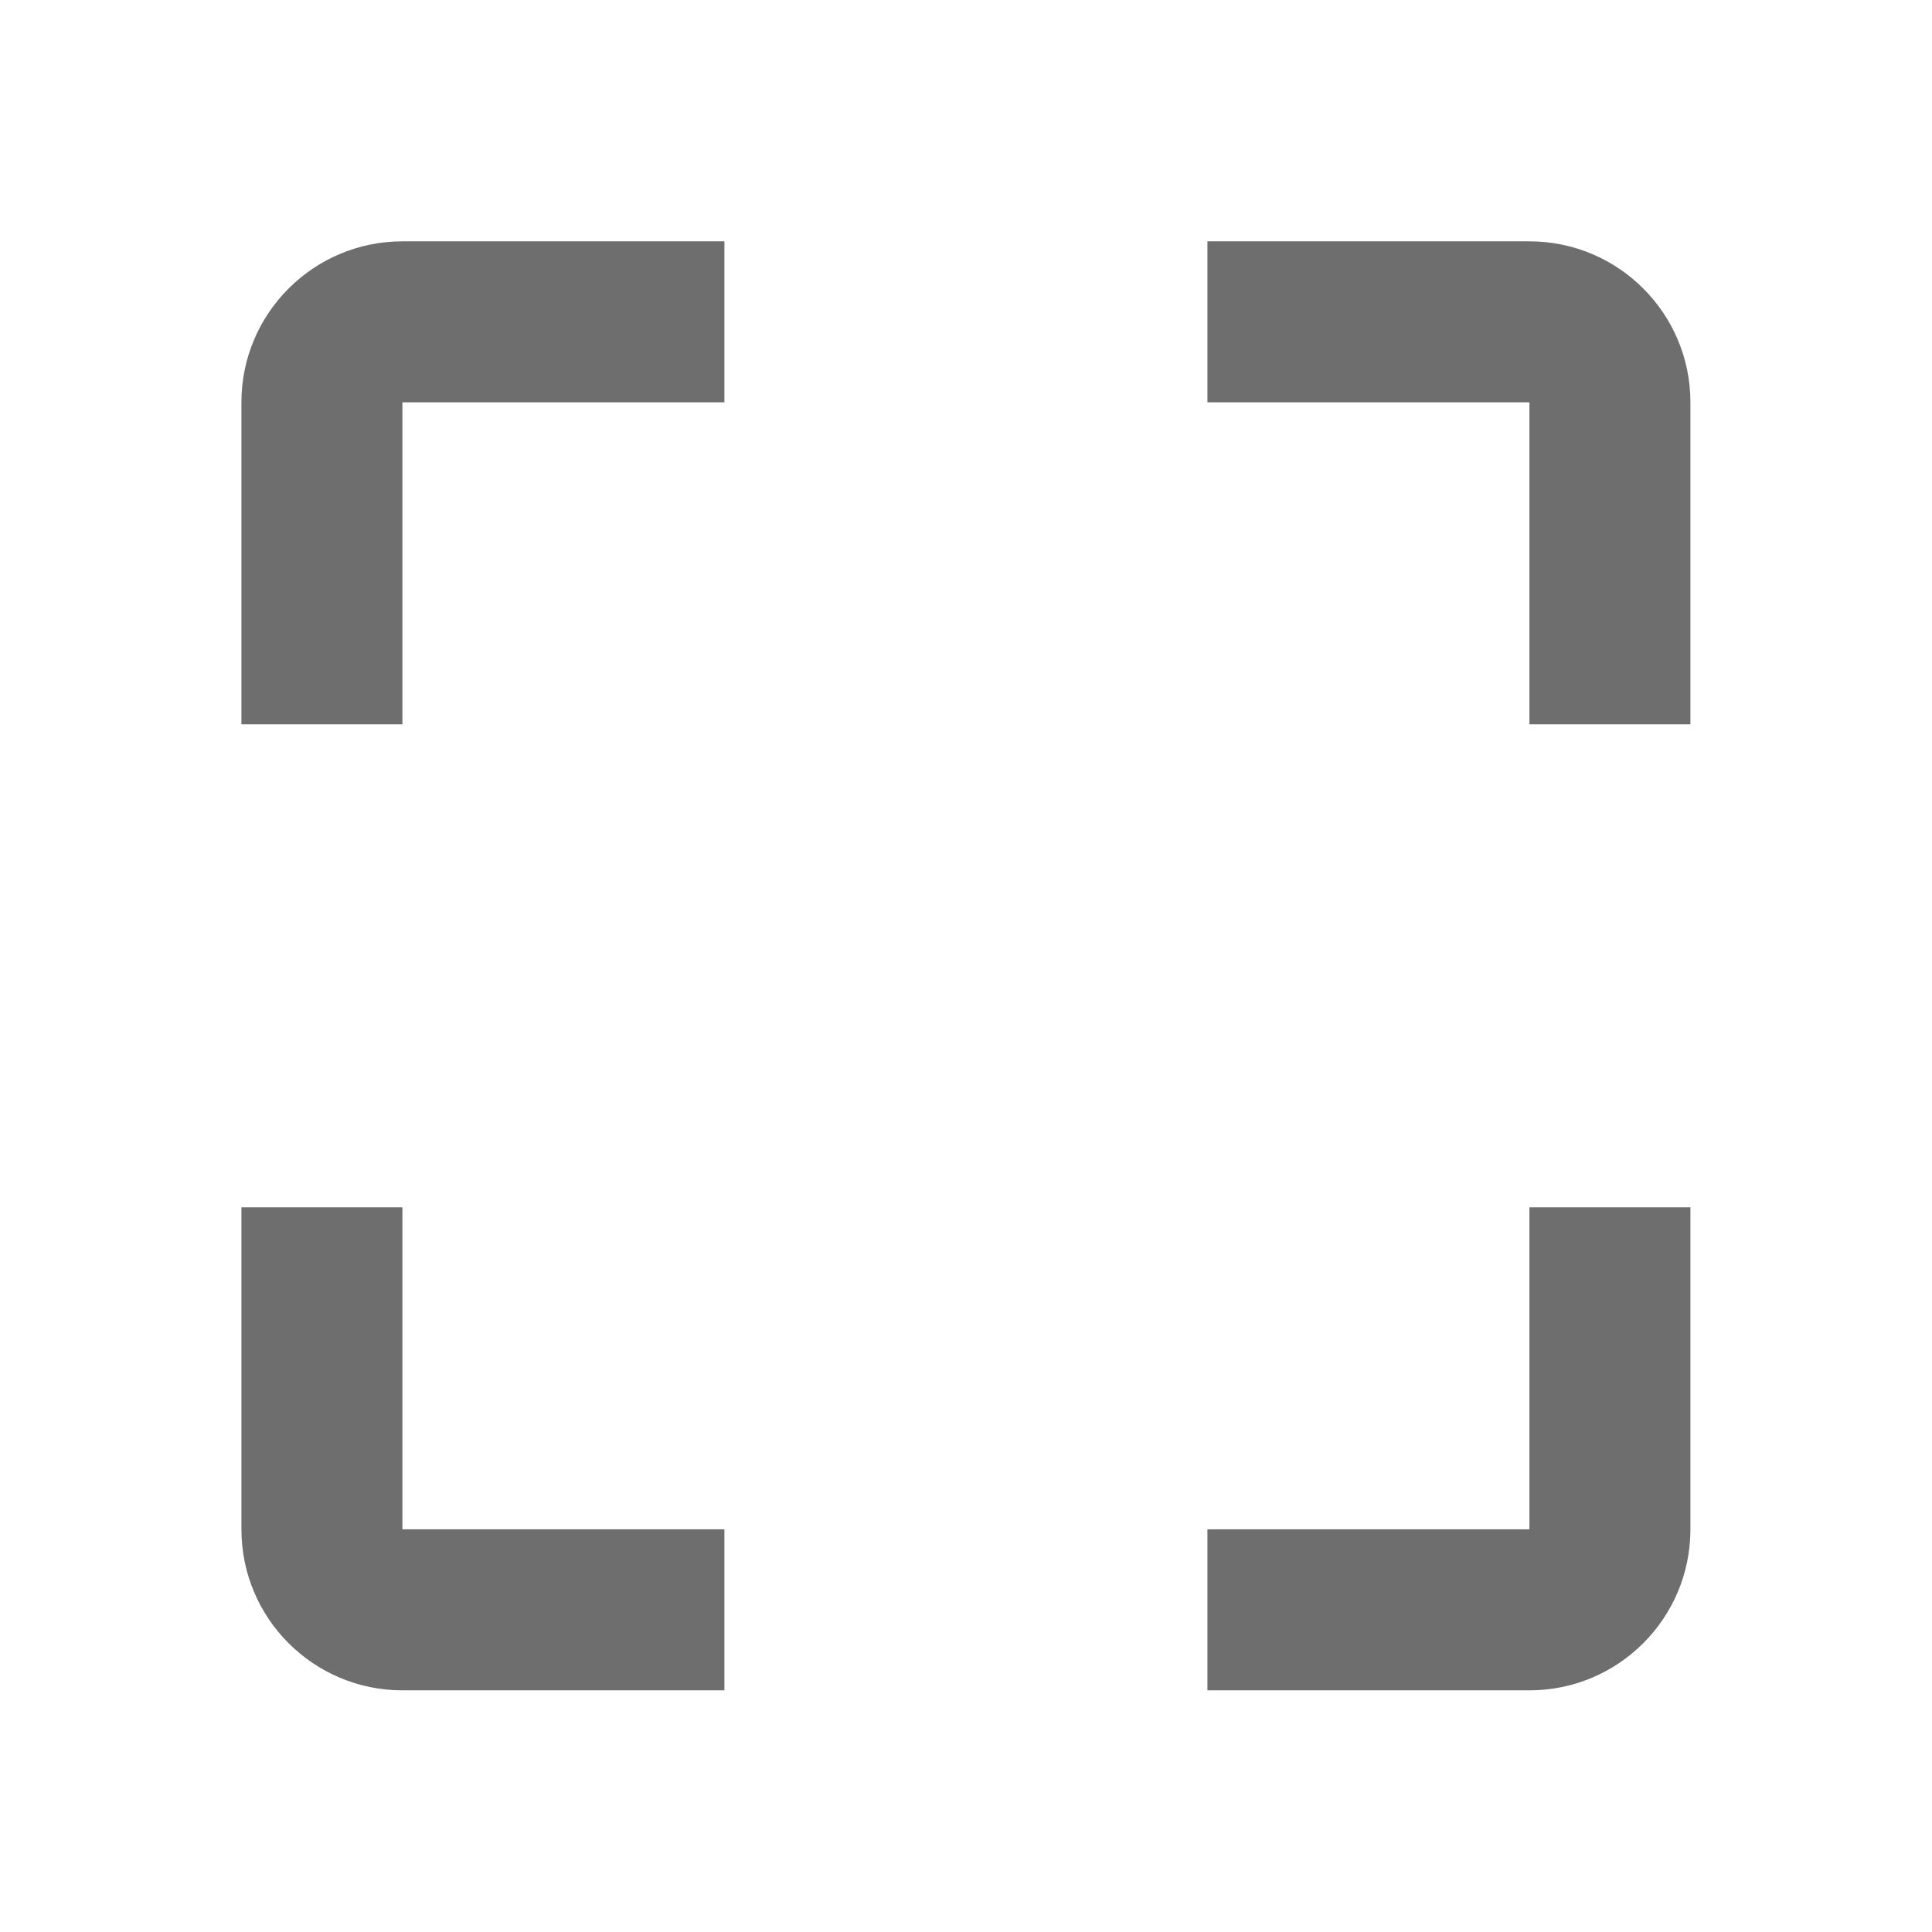 <?xml version="1.0" encoding="utf-8"?>
<!DOCTYPE svg PUBLIC "-//W3C//DTD SVG 1.1//EN" "http://www.w3.org/Graphics/SVG/1.1/DTD/svg11.dtd">
<svg xmlns="http://www.w3.org/2000/svg" xmlns:xlink="http://www.w3.org/1999/xlink" version="1.1" baseProfile="full" width="24" height="24" viewBox="0 0 24.00 24.00" enable-background="new 0 0 24.00 24.00" xml:space="preserve">
	<path fill="#6E6E6E" fill-opacity="1" stroke-width="0.2" stroke-linejoin="round" d="M 18.999,2.998L 14.999,2.998L 14.999,4.998L 18.999,4.998L 18.999,8.998L 20.999,8.998L 20.999,4.998C 20.999,3.894 20.104,2.998 18.999,2.998 Z M 18.999,18.998L 14.999,18.998L 14.999,20.998L 18.999,20.998C 20.104,20.998 20.999,20.103 20.999,18.998L 20.999,14.998L 18.999,14.998M 4.999,14.998L 2.999,14.998L 2.999,18.998C 2.999,20.103 3.895,20.998 4.999,20.998L 8.999,20.998L 8.999,18.998L 4.999,18.998M 2.999,4.998L 2.999,8.998L 4.999,8.998L 4.999,4.998L 8.999,4.998L 8.999,2.998L 4.999,2.998C 3.895,2.998 2.999,3.894 2.999,4.998 Z "/>
</svg>
